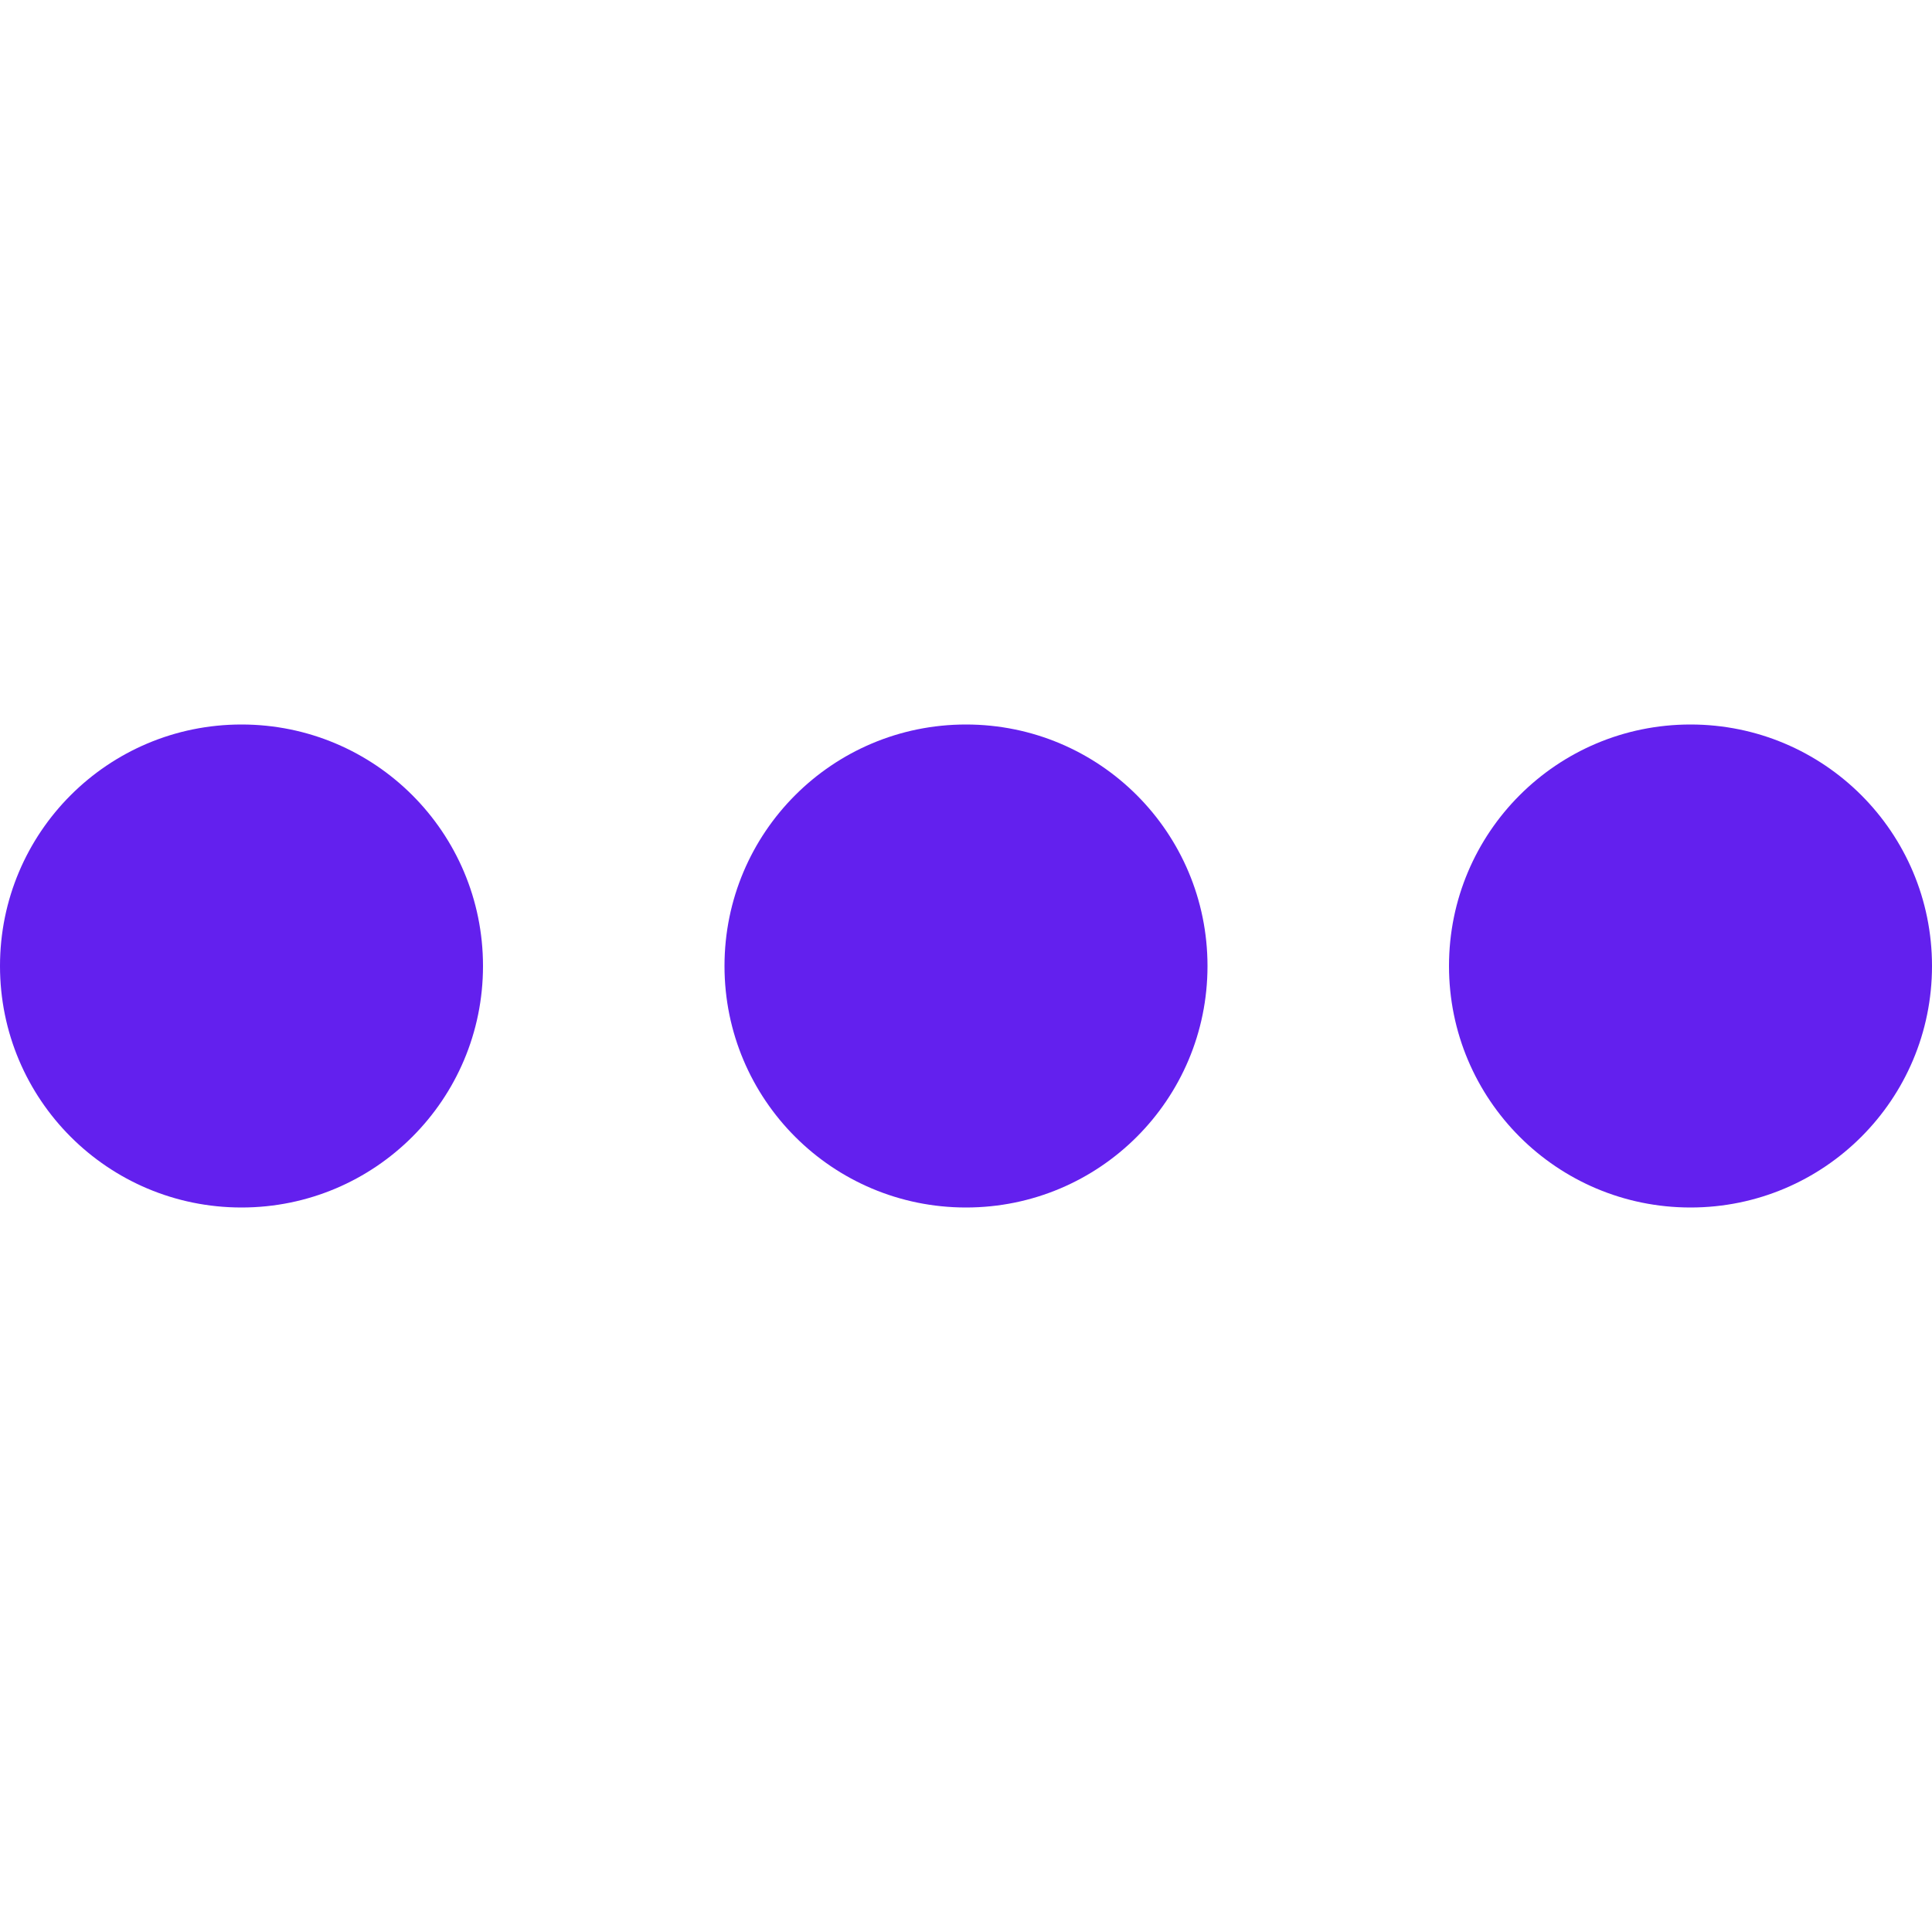<svg xmlns="http://www.w3.org/2000/svg" viewBox="0 0 512 512"><path d="M64 192C28.611 192 0 220.625 0 256S28.611 320 64 320S128 291.375 128 256S99.389 192 64 192ZM256 192C220.611 192 192 220.625 192 256S220.611 320 256 320S320 291.375 320 256S291.389 192 256 192ZM448 192C412.611 192 384 220.625 384 256S412.611 320 448 320S512 291.375 512 256S483.389 192 448 192Z" fill="#6320EE"/></svg>